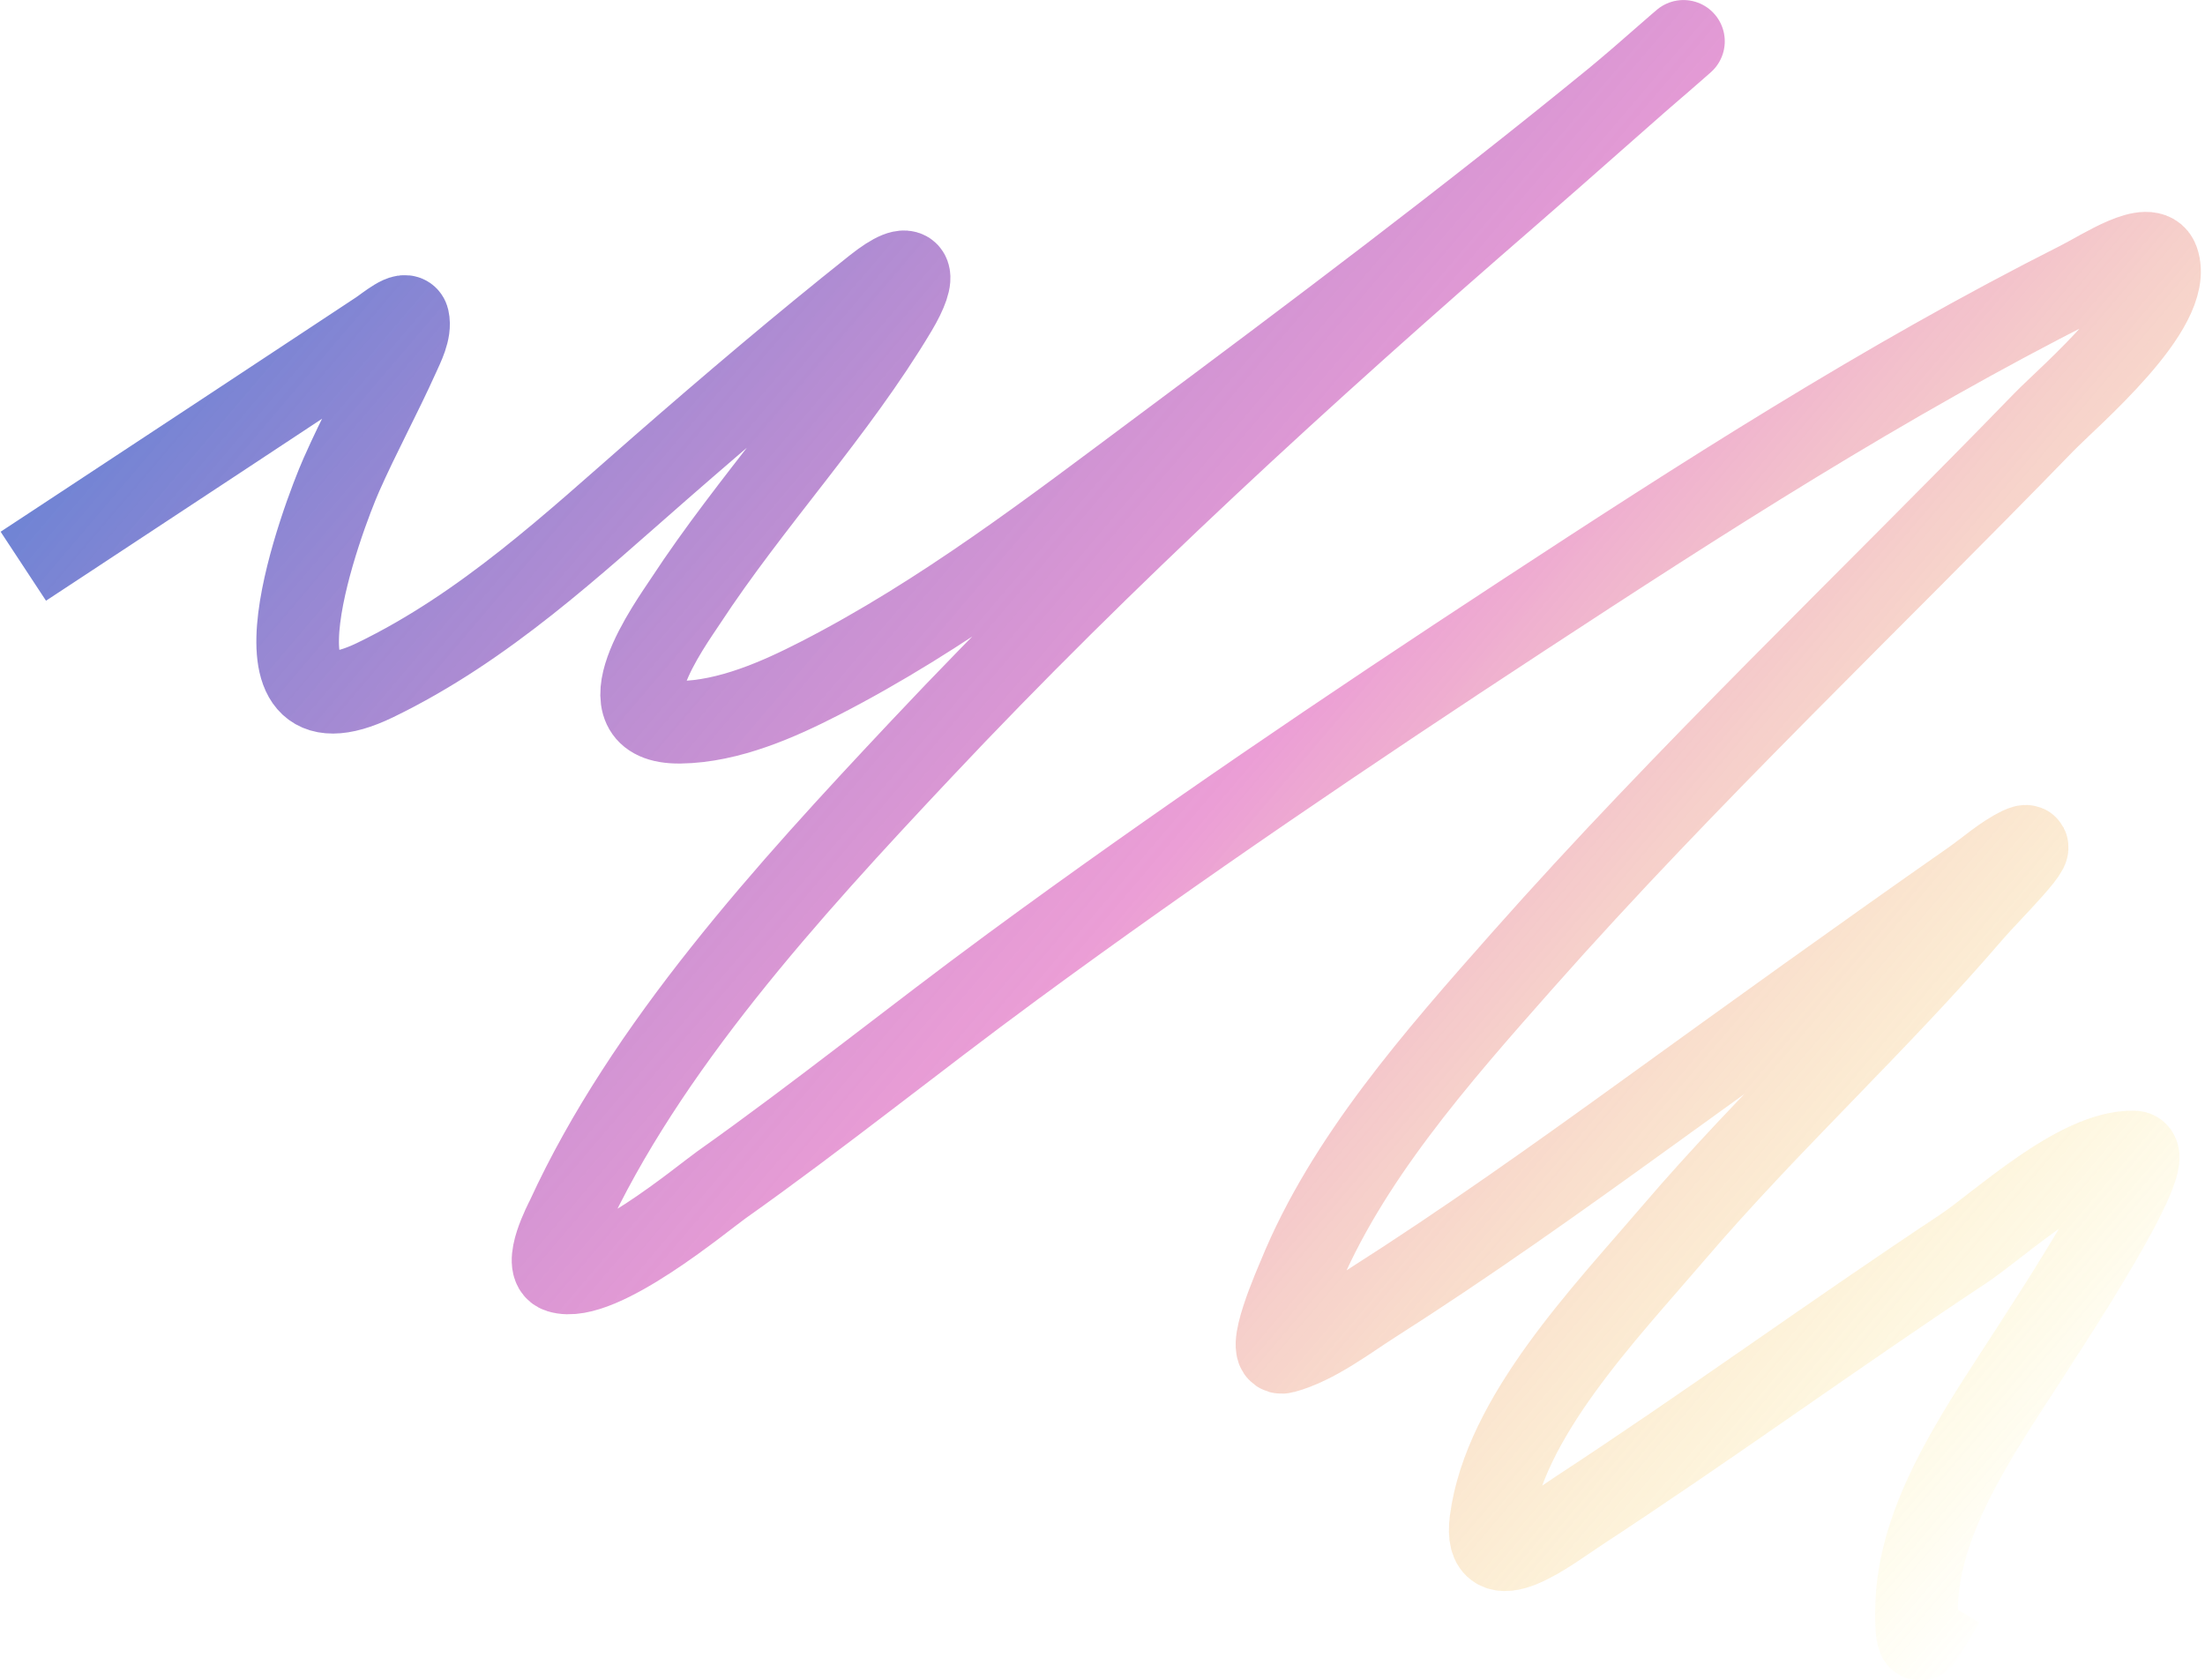 <svg width="534" height="407" viewBox="0 0 534 407" fill="none" xmlns="http://www.w3.org/2000/svg">
<path d="M14 131.648C39.936 114.586 65.827 97.48 91.722 80.376C93.811 78.997 98.322 75.119 98.819 77.294C99.46 80.104 97.561 83.729 96.453 86.19C92.1 95.862 86.972 105.279 82.683 114.977C78.32 124.842 57.067 181.084 90.877 164.708C117.501 151.812 138.821 131.757 159.814 113.436C176.809 98.604 194.124 83.897 211.938 69.73C221.367 62.232 222.178 66.38 217.007 75.053C202.35 99.634 181.825 121.455 166.065 145.516C162.458 151.024 144.764 175.198 164.713 174.934C176.57 174.777 188.707 169.336 198.421 164.357C228.458 148.962 255.06 128.429 281.212 108.954C318.377 81.278 355.542 53.353 391.121 24.272C396.44 19.925 411.838 6.427 406.666 10.894C392.819 22.853 379.259 35.053 365.439 47.036C315.685 90.18 267.487 134.272 223.174 181.378C190.634 215.969 156.366 253.607 137.342 295.057C137.113 295.556 131.191 306.637 135.483 308.015C145.144 311.115 170.186 290.188 174.682 287.002C198.747 269.952 221.454 251.597 245.139 234.19C285.126 204.802 326.563 176.763 368.481 149.298C411.955 120.813 456.152 92.327 503.565 68.399C509.27 65.52 520.7 57.831 522.573 63.146C526.577 74.509 501.251 95.784 494.864 102.37C452.763 145.778 408.619 187.555 368.819 232.509C347.885 256.153 326.011 281.035 314.582 309.135C313.95 310.689 305.883 328.826 310.865 327.487C318.473 325.441 326.255 319.445 332.323 315.579C355.16 301.031 377.021 285.454 398.725 269.771C424.955 250.819 451.196 231.911 477.799 213.317C481.219 210.926 485.279 207.301 489.288 205.402C495.671 202.378 481.805 215.914 477.545 220.882C454.698 247.527 428.202 271.805 405.399 298.489C388.57 318.181 364.304 343.256 361.046 368.391C359.12 383.254 375.506 370.397 381.998 366.15C413.6 345.475 443.879 323.39 475.349 302.551C484.316 296.613 503.293 278.616 516.829 279.017C523.406 279.212 495.32 321.823 493.681 324.405C481.44 343.682 465.147 365.561 464.197 388.003C464.17 388.652 463.688 399.633 465.633 396.408" stroke="url(#paint0_linear)" stroke-width="20" stroke-linecap="square"/>
<defs>
<linearGradient id="paint0_linear" x1="55.903" y1="32.801" x2="483.573" y2="396.987" gradientUnits="userSpaceOnUse">
<stop stop-color="#6383D5"/>
<stop offset="0.51" stop-color="#DE5DBA" stop-opacity="0.599"/>
<stop offset="1" stop-color="#FFE600" stop-opacity="0"/>
</linearGradient>
</defs>
</svg>

